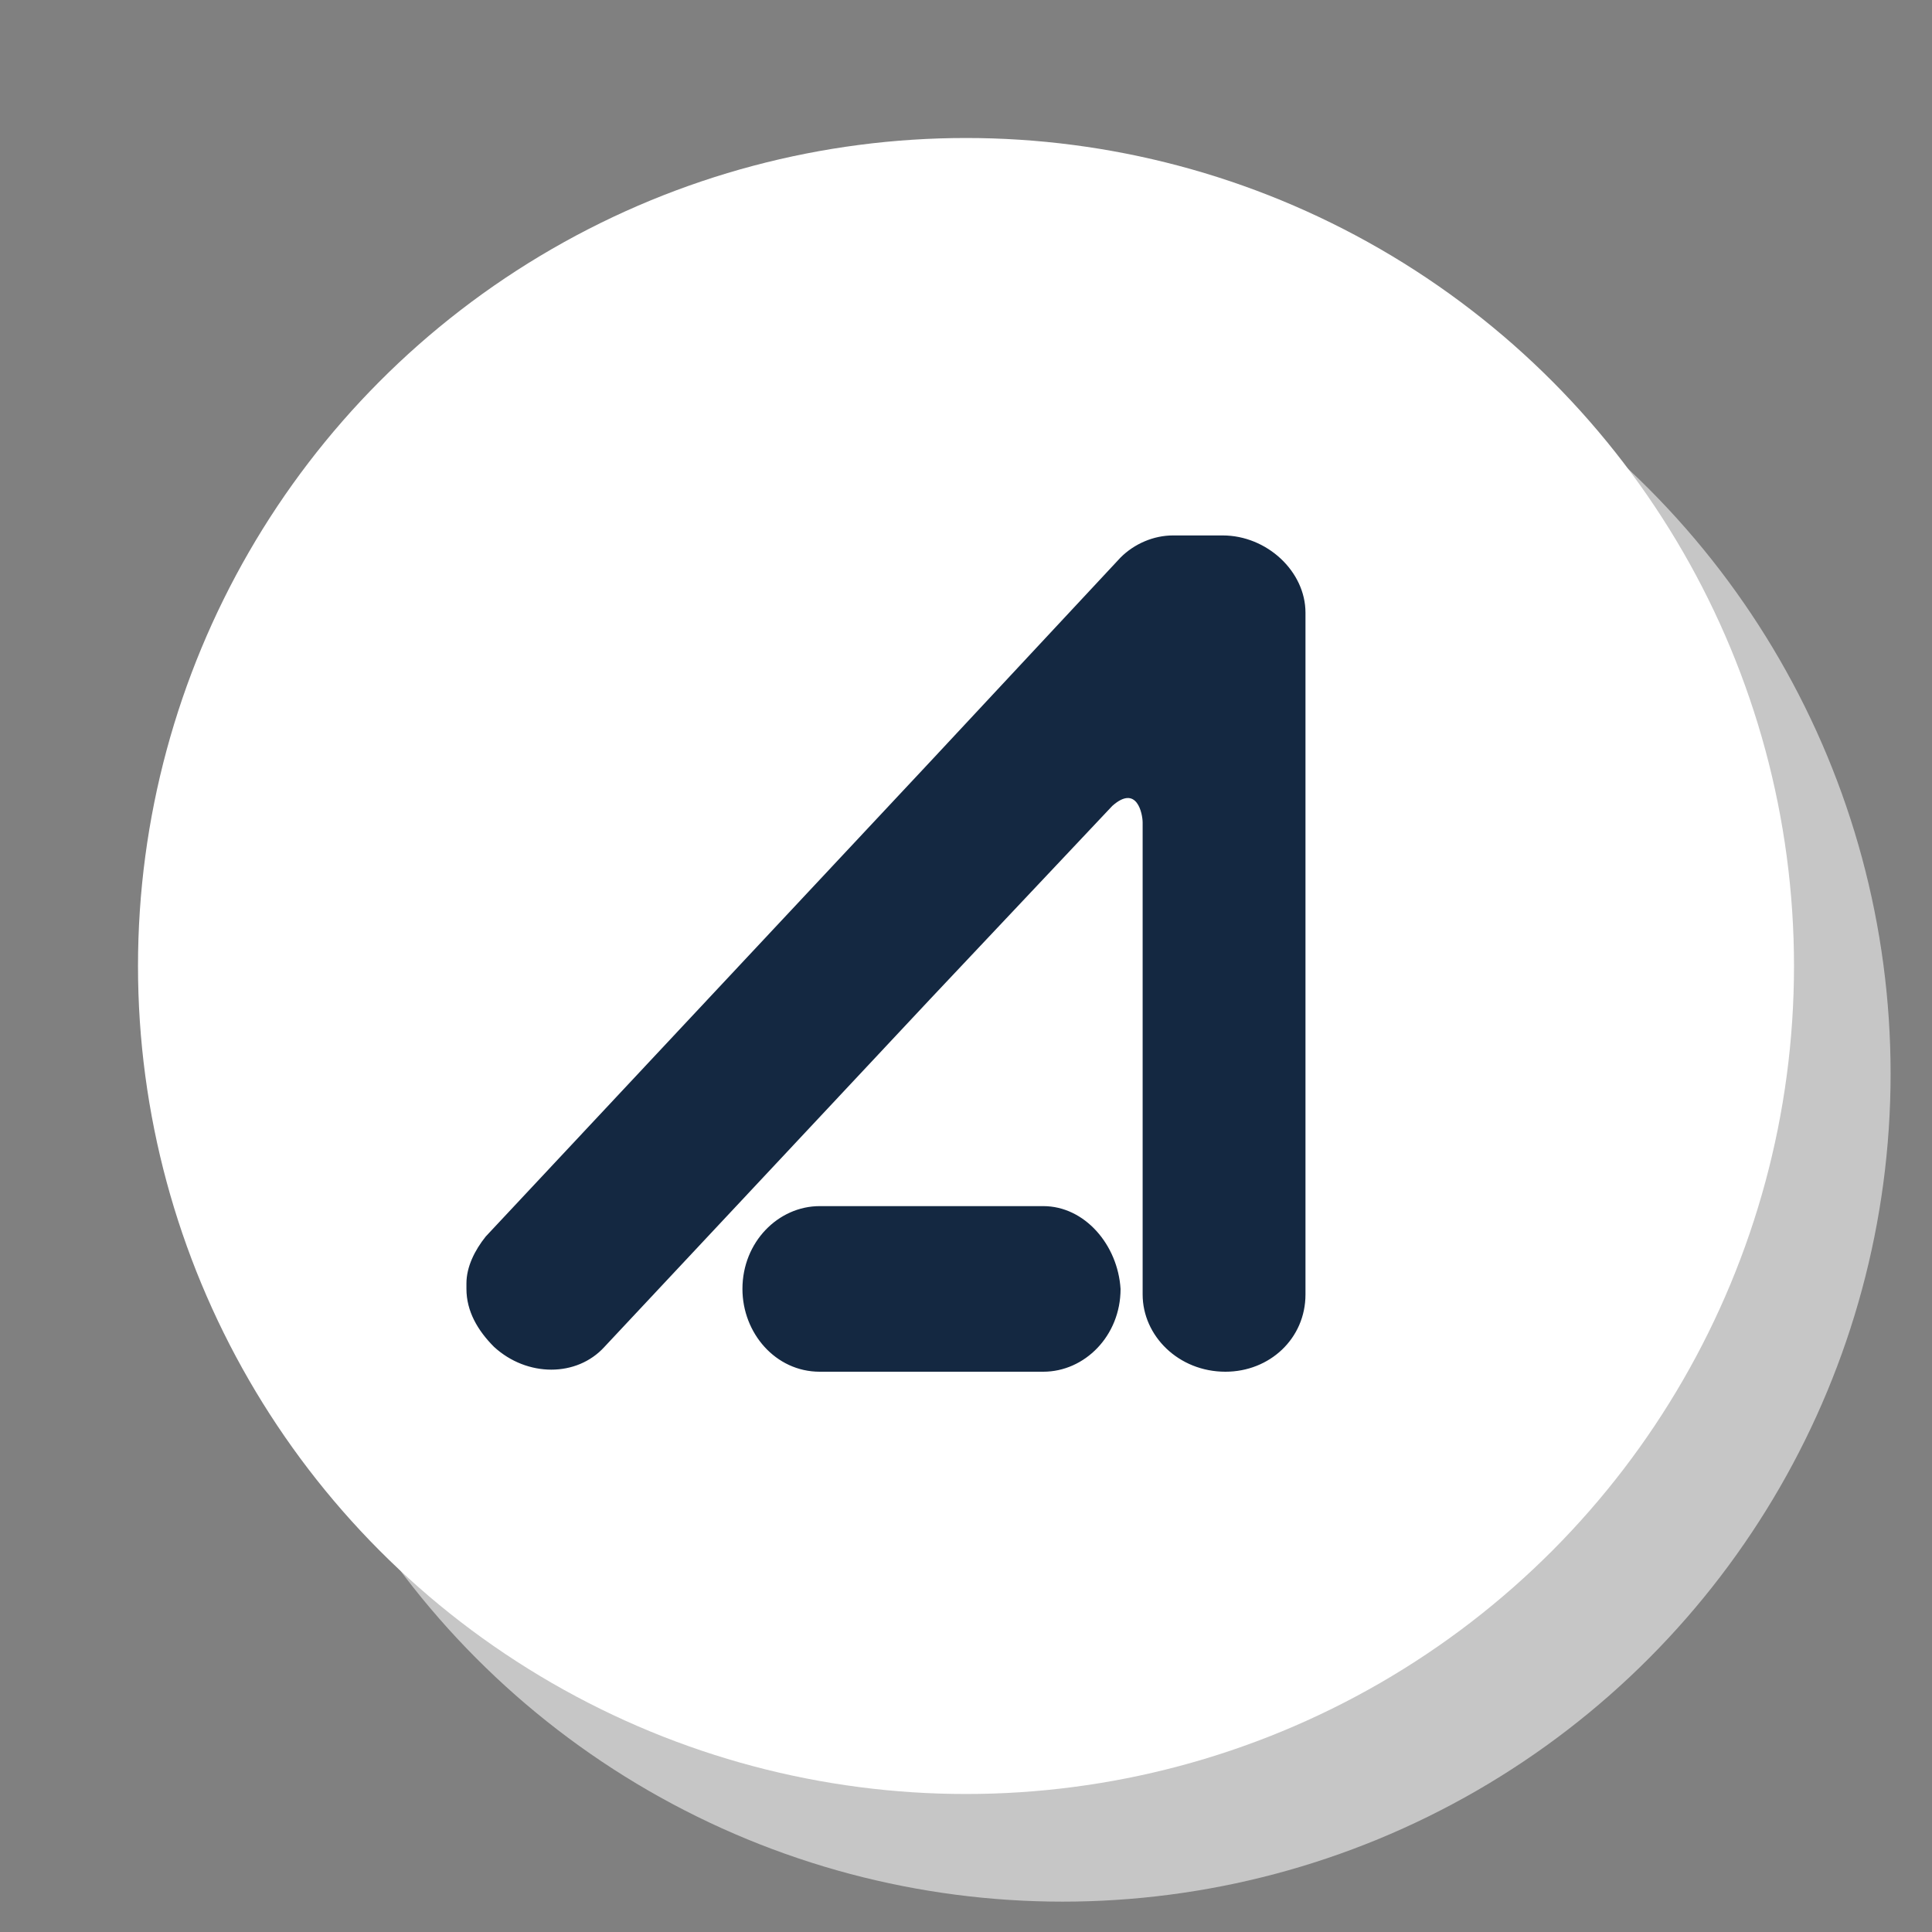 <svg xmlns="http://www.w3.org/2000/svg" version="1.1" id="Layer_1" x="0px" y="0px" width="70" height="70" viewBox="0 0 70 70" xml:space="preserve" style="enable-background:new 0 0 70 70;"><rect x="0" y="0" width="70" height="70" fill="#808080" stroke="none"/><style type="text/css">
	.st0{fill:#C6C6C6;}
	.st1{fill:#FFFFFF;}
	.st2{fill:#142841;}
</style><circle cx="38.5" cy="38.9" r="30" class="st0"/><circle cx="35" cy="35" r="30" class="st1"/><g><path d="M44.3,19.4h-1.8c-0.7,0-1.4,0.3-1.9,0.8l-6.9,7.4L17.6,44.8c-0.4,0.5-0.7,1.1-0.7,1.7v0.2c0,0.8,0.4,1.5,1,2.1   c1.2,1.1,3,1.1,4,0l11.8-12.6l6.6-7c0.9-0.8,1.1,0.3,1.1,0.6v17.1c0,1.5,1.3,2.8,3,2.8c1.6,0,2.9-1.2,2.9-2.8V22.2   C47.3,20.7,45.9,19.4,44.3,19.4 M37.8,43.7h-8.1c-1.5,0-2.8,1.3-2.8,3c0,1.6,1.2,3,2.8,3h8.1c1.5,0,2.8-1.3,2.8-3   C40.5,45.1,39.3,43.7,37.8,43.7" class="st2"/></g></svg>
